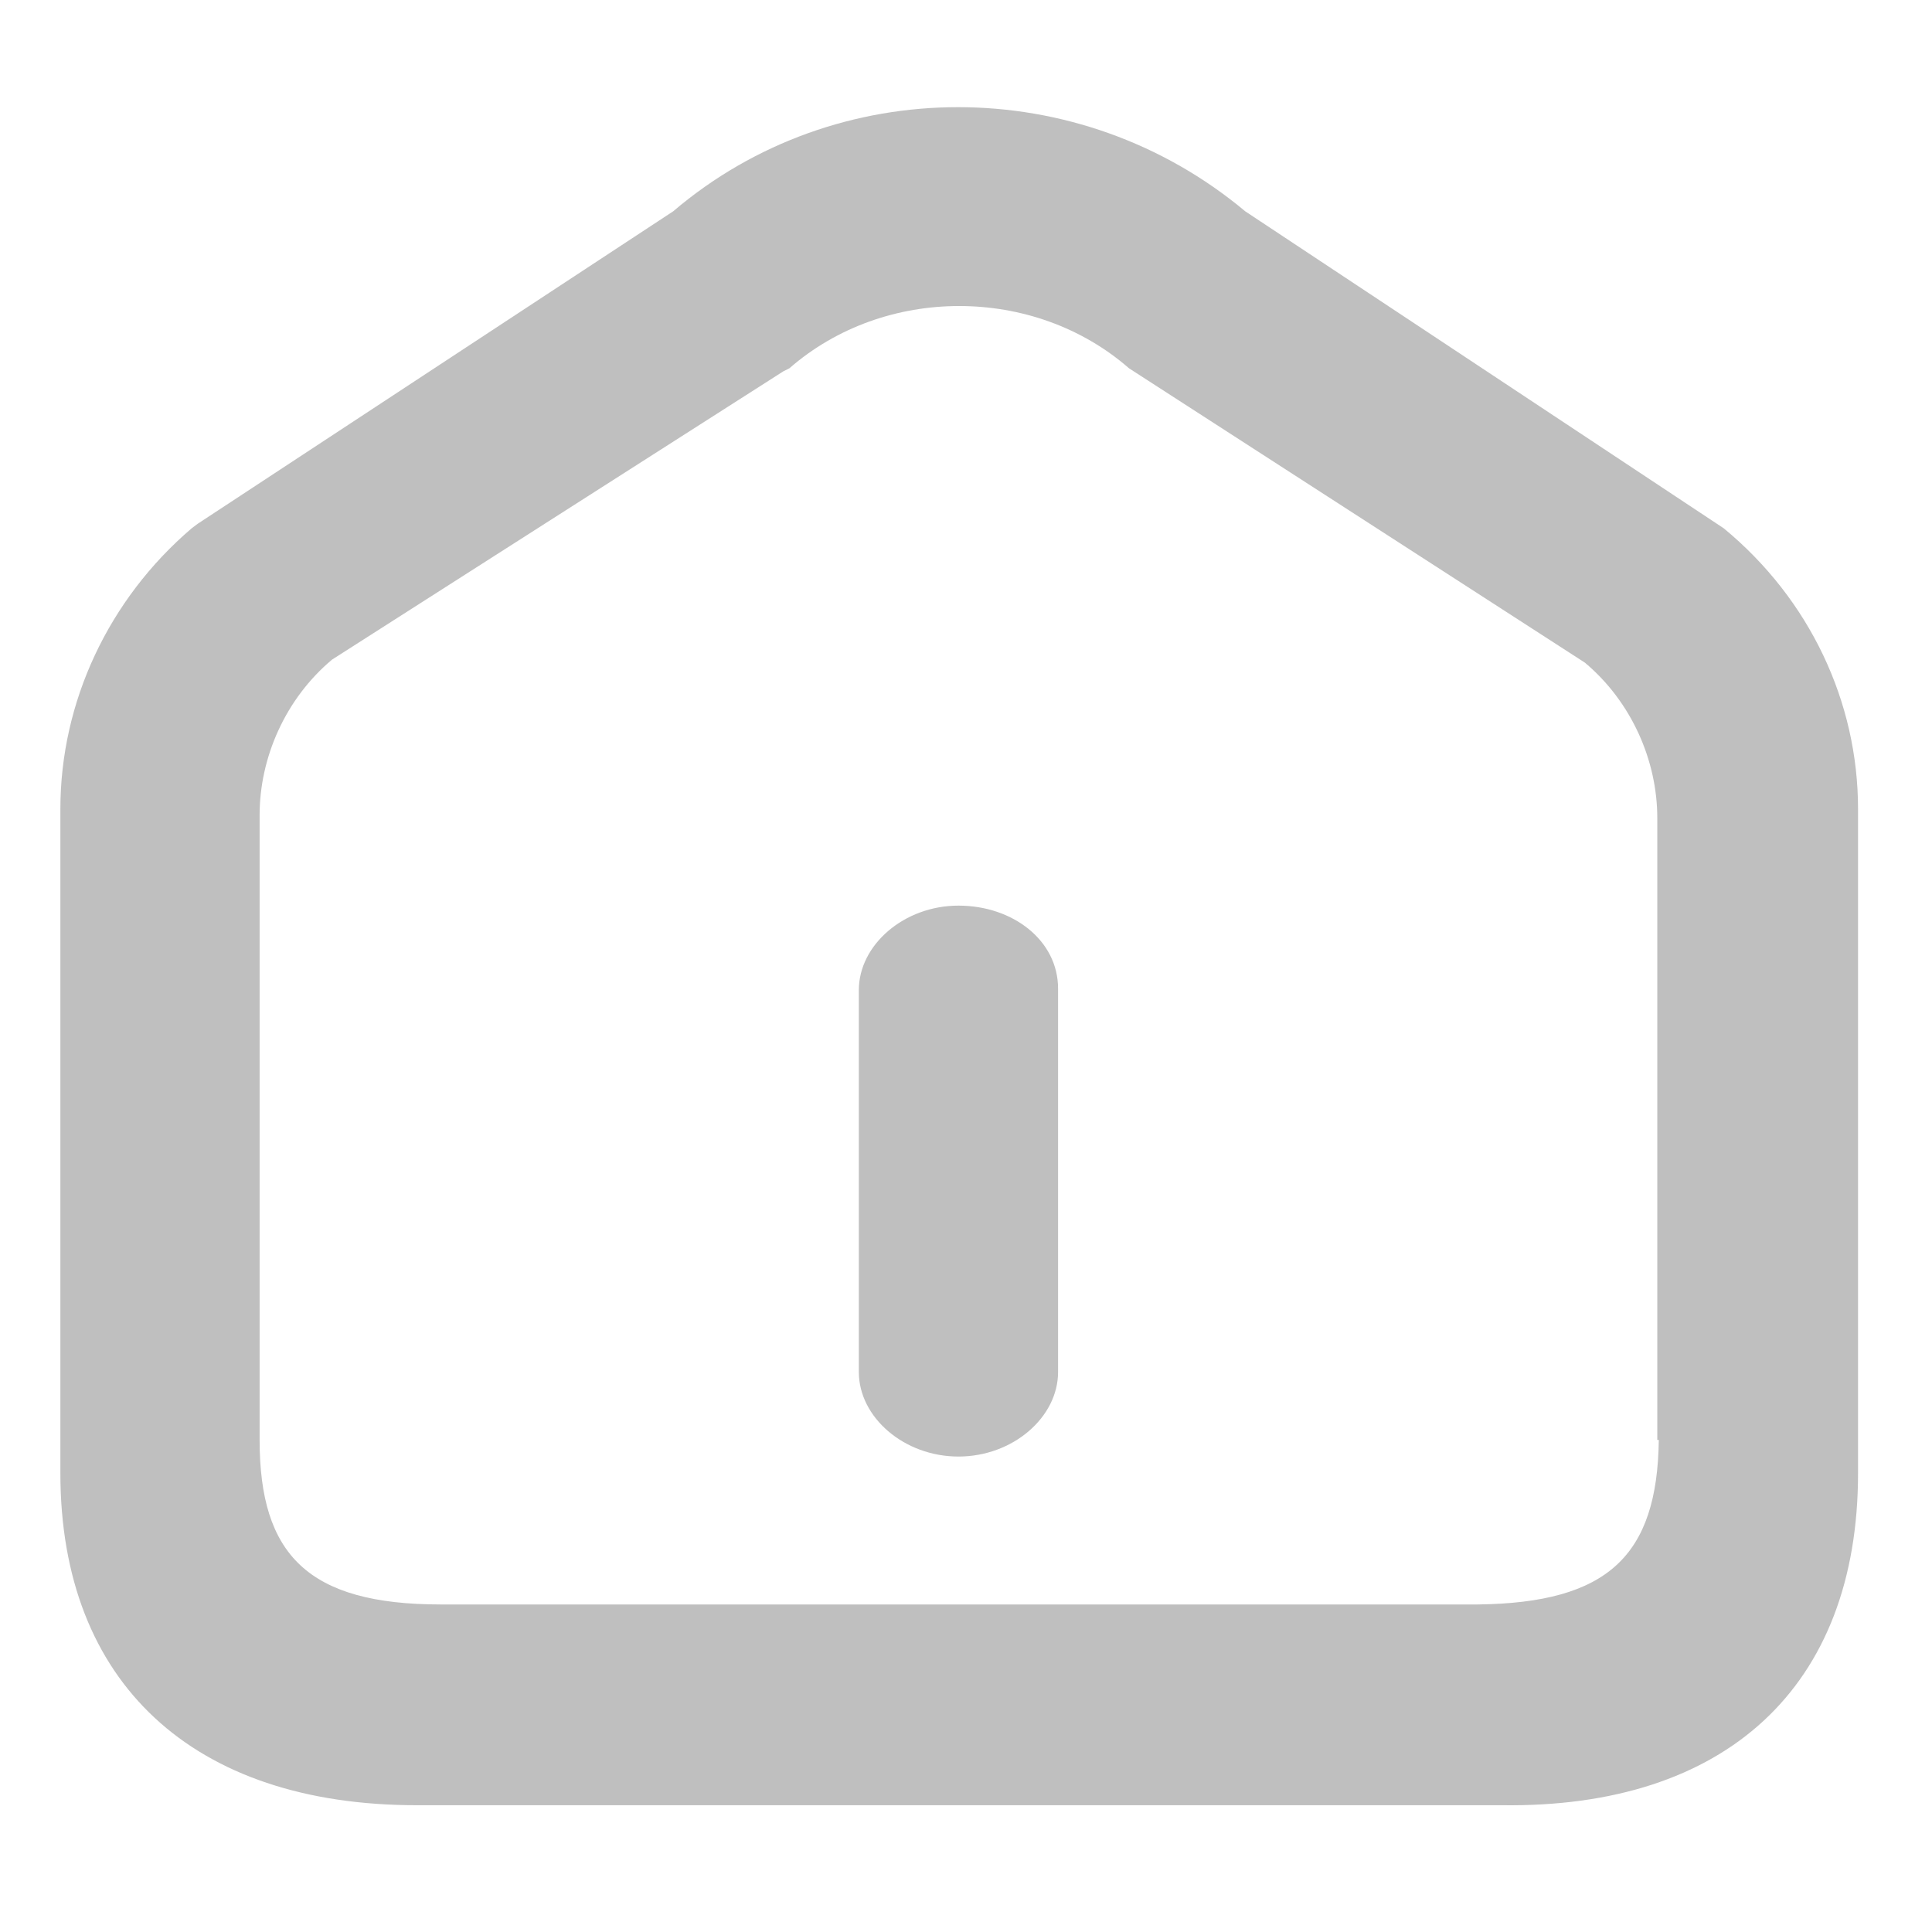 <?xml version="1.0" standalone="no"?><!DOCTYPE svg PUBLIC "-//W3C//DTD SVG 1.1//EN" "http://www.w3.org/Graphics/SVG/1.1/DTD/svg11.dtd"><svg t="1616333214759" class="icon" viewBox="0 0 1024 1024" version="1.1" xmlns="http://www.w3.org/2000/svg" p-id="4044" xmlns:xlink="http://www.w3.org/1999/xlink" width="200" height="200"><defs><style type="text/css"></style></defs><path d="M913.6 280L660 112c-88-73.6-216.8-73.6-303.2 0L104.8 277.6l-3.2 2.4C57.6 317.6 32 372 32 428.8v352c0 111.2 70.4 176 188.8 176h575.2c118.4 1.6 188.8-62.4 188.8-176v-352c0-56.8-25.6-111.2-71.2-148.8z m-34.4 483.2c-0.8 61.6-27.2 86.4-96 87.2H233.6c-70.4 0-96-26.4-96-87.2V432c0-30.4 13.6-61.6 38.4-82.4l239.2-152.8 3.2-1.6c50.4-44 129.6-44 180 0L840 351.2c24.8 20.8 38.4 52 38.4 82.4v329.6z" p-id="4045" fill="#bfbfbf"></path><path d="M508 480c-28.8 0-52.8 20.8-52.8 44.8v202.4c0 24 24 44.8 52.8 44.8 28.8 0 52.8-20.8 52.8-44.8V524c0-25.6-24-44-52.8-44z" p-id="4046" fill="#bfbfbf"></path></svg>